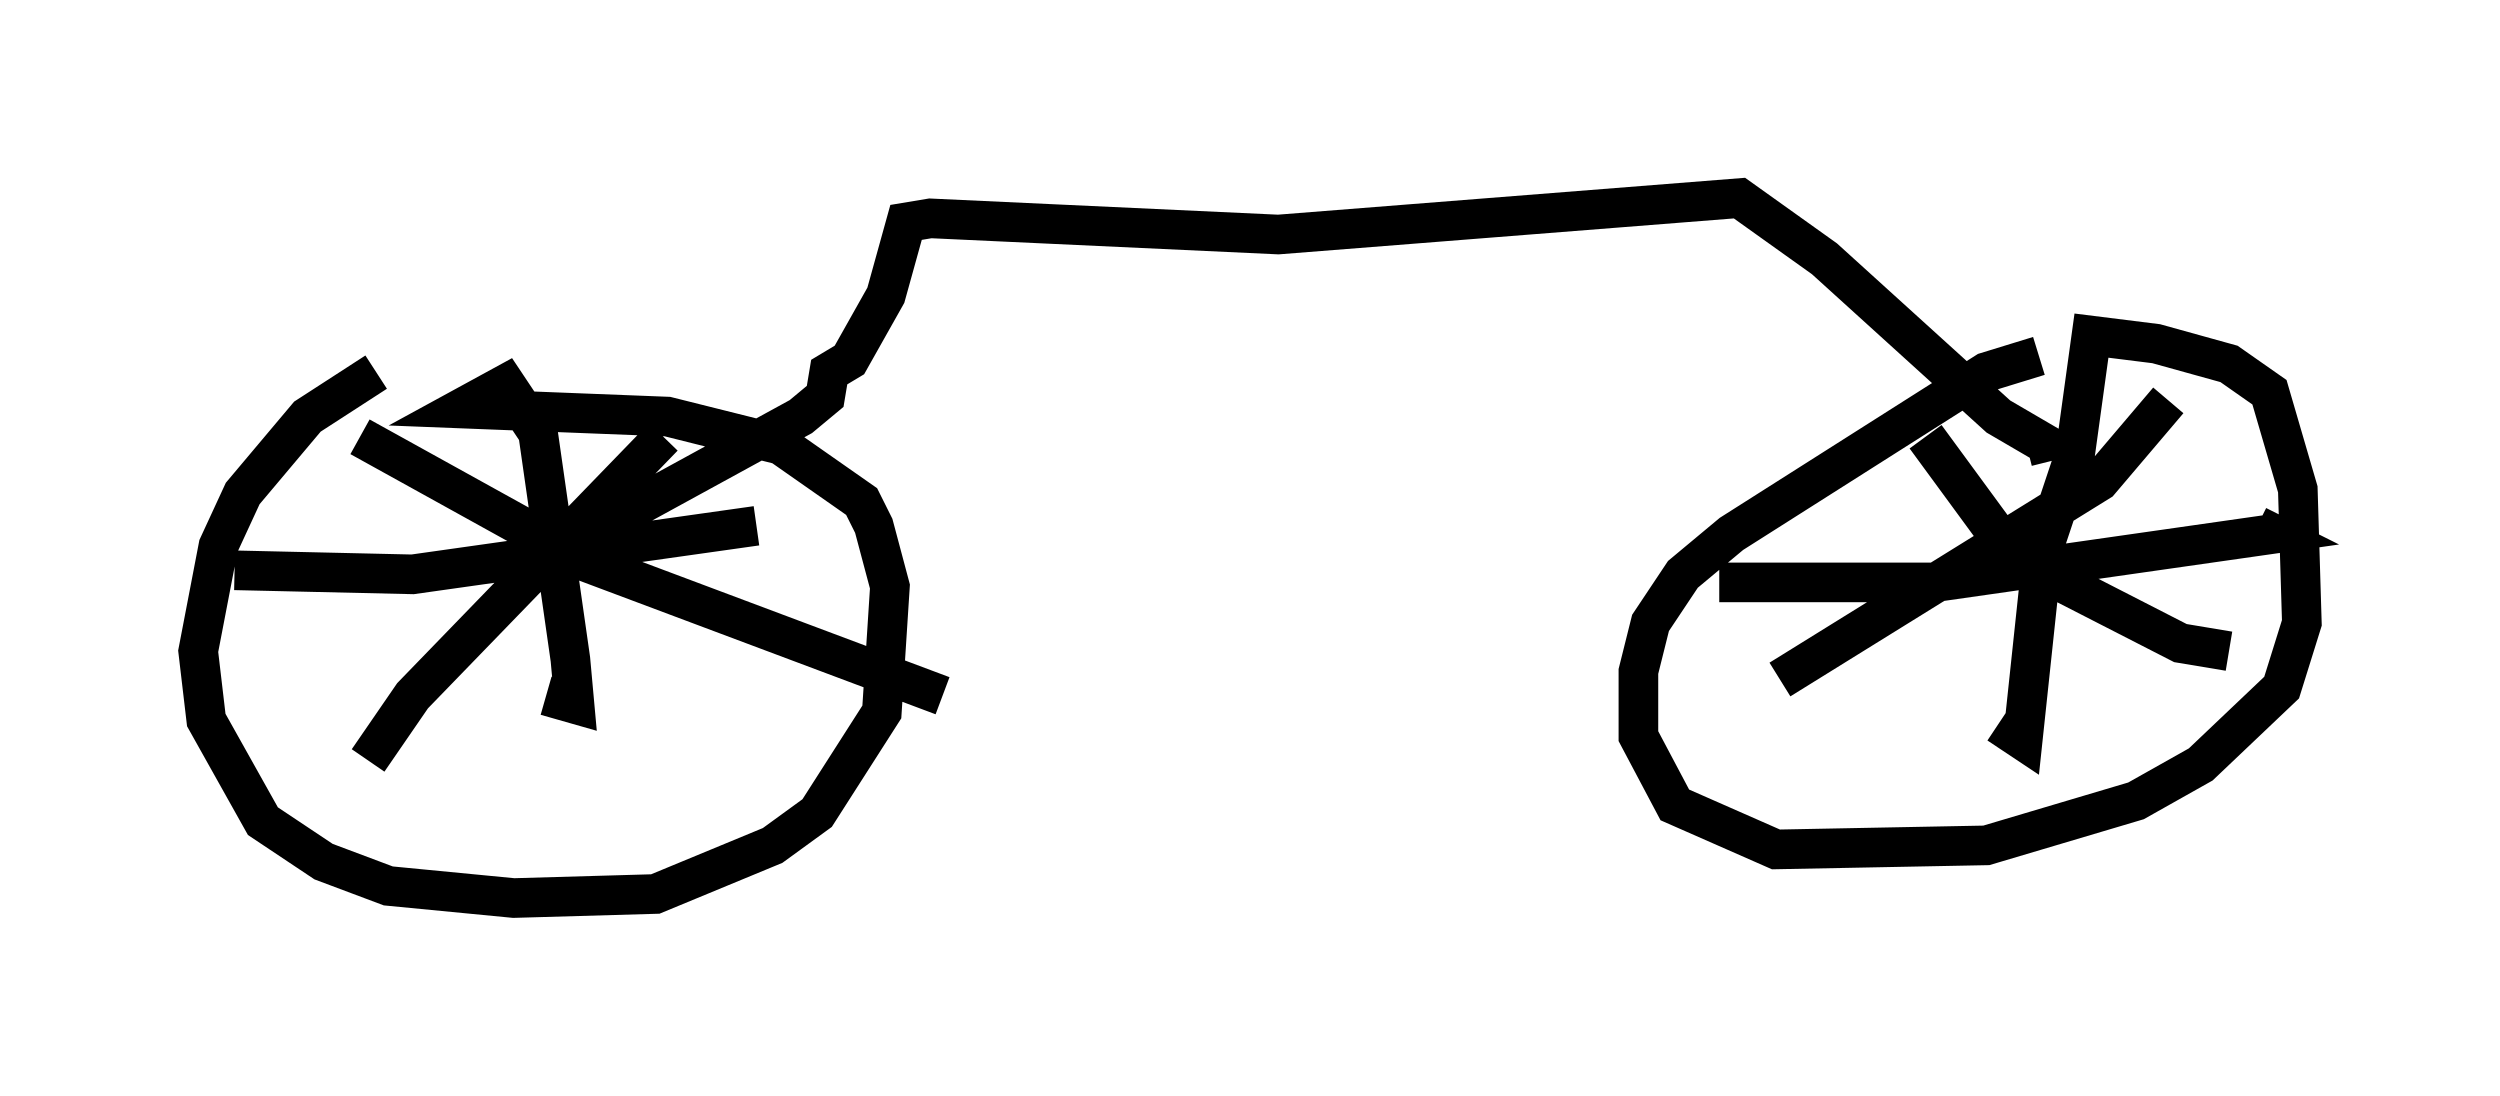 <?xml version="1.0" encoding="utf-8" ?>
<svg baseProfile="full" height="27.661" version="1.1" width="63.084" xmlns="http://www.w3.org/2000/svg" xmlns:ev="http://www.w3.org/2001/xml-events" xmlns:xlink="http://www.w3.org/1999/xlink"><defs /><rect fill="white" height="27.661" width="63.084" x="0" y="0" /><path d="M10.002, 9.39 m-0.51, 0.0 l-1.735, 1.123 -1.633, 1.94 l-0.613, 1.327 -0.51, 2.654 l0.204, 1.735 1.429, 2.552 l1.531, 1.021 1.633, 0.613 l3.165, 0.306 3.573, -0.102 l2.96, -1.225 1.123, -0.817 l1.633, -2.552 0.204, -3.165 l-0.408, -1.531 -0.306, -0.613 l-2.042, -1.429 -2.858, -0.715 l-5.206, -0.204 1.123, -0.613 l0.817, 1.225 0.817, 5.717 l0.102, 1.123 -0.715, -0.204 m-7.861, -3.165 l4.492, 0.102 8.677, -1.225 m-10.004, -2.246 l5.717, 3.165 8.983, 3.369 m-7.044, -6.533 l-6.329, 6.533 -1.123, 1.633 m42.161, -10.208 l-1.327, 0.408 -6.431, 4.083 l-1.225, 1.021 -0.817, 1.225 l-0.306, 1.225 0.0, 1.633 l0.919, 1.735 2.552, 1.123 l5.308, -0.102 3.777, -1.123 l1.633, -0.919 2.042, -1.94 l0.51, -1.633 -0.102, -3.369 l-0.715, -2.45 -1.021, -0.715 l-1.838, -0.51 -1.633, -0.204 l-0.408, 2.96 -0.817, 2.45 l-0.51, 4.798 -0.613, -0.408 m-7.044, -3.573 l5.41, 0.0 8.575, -1.225 l-0.408, -0.204 m-8.371, -2.246 l2.246, 3.063 4.185, 2.144 l1.225, 0.204 m-1.531, -6.329 l-1.735, 2.042 -8.065, 5.002 m-31.238, -3.879 l1.123, 0.204 5.41, -2.96 l0.613, -0.51 0.102, -0.613 l0.51, -0.306 0.919, -1.633 l0.51, -1.838 0.613, -0.102 l8.779, 0.408 11.638, -0.919 l2.144, 1.531 4.39, 3.981 l1.225, 0.715 0.102, 0.408 " fill="none" stroke="black" stroke-width="1" /></svg>